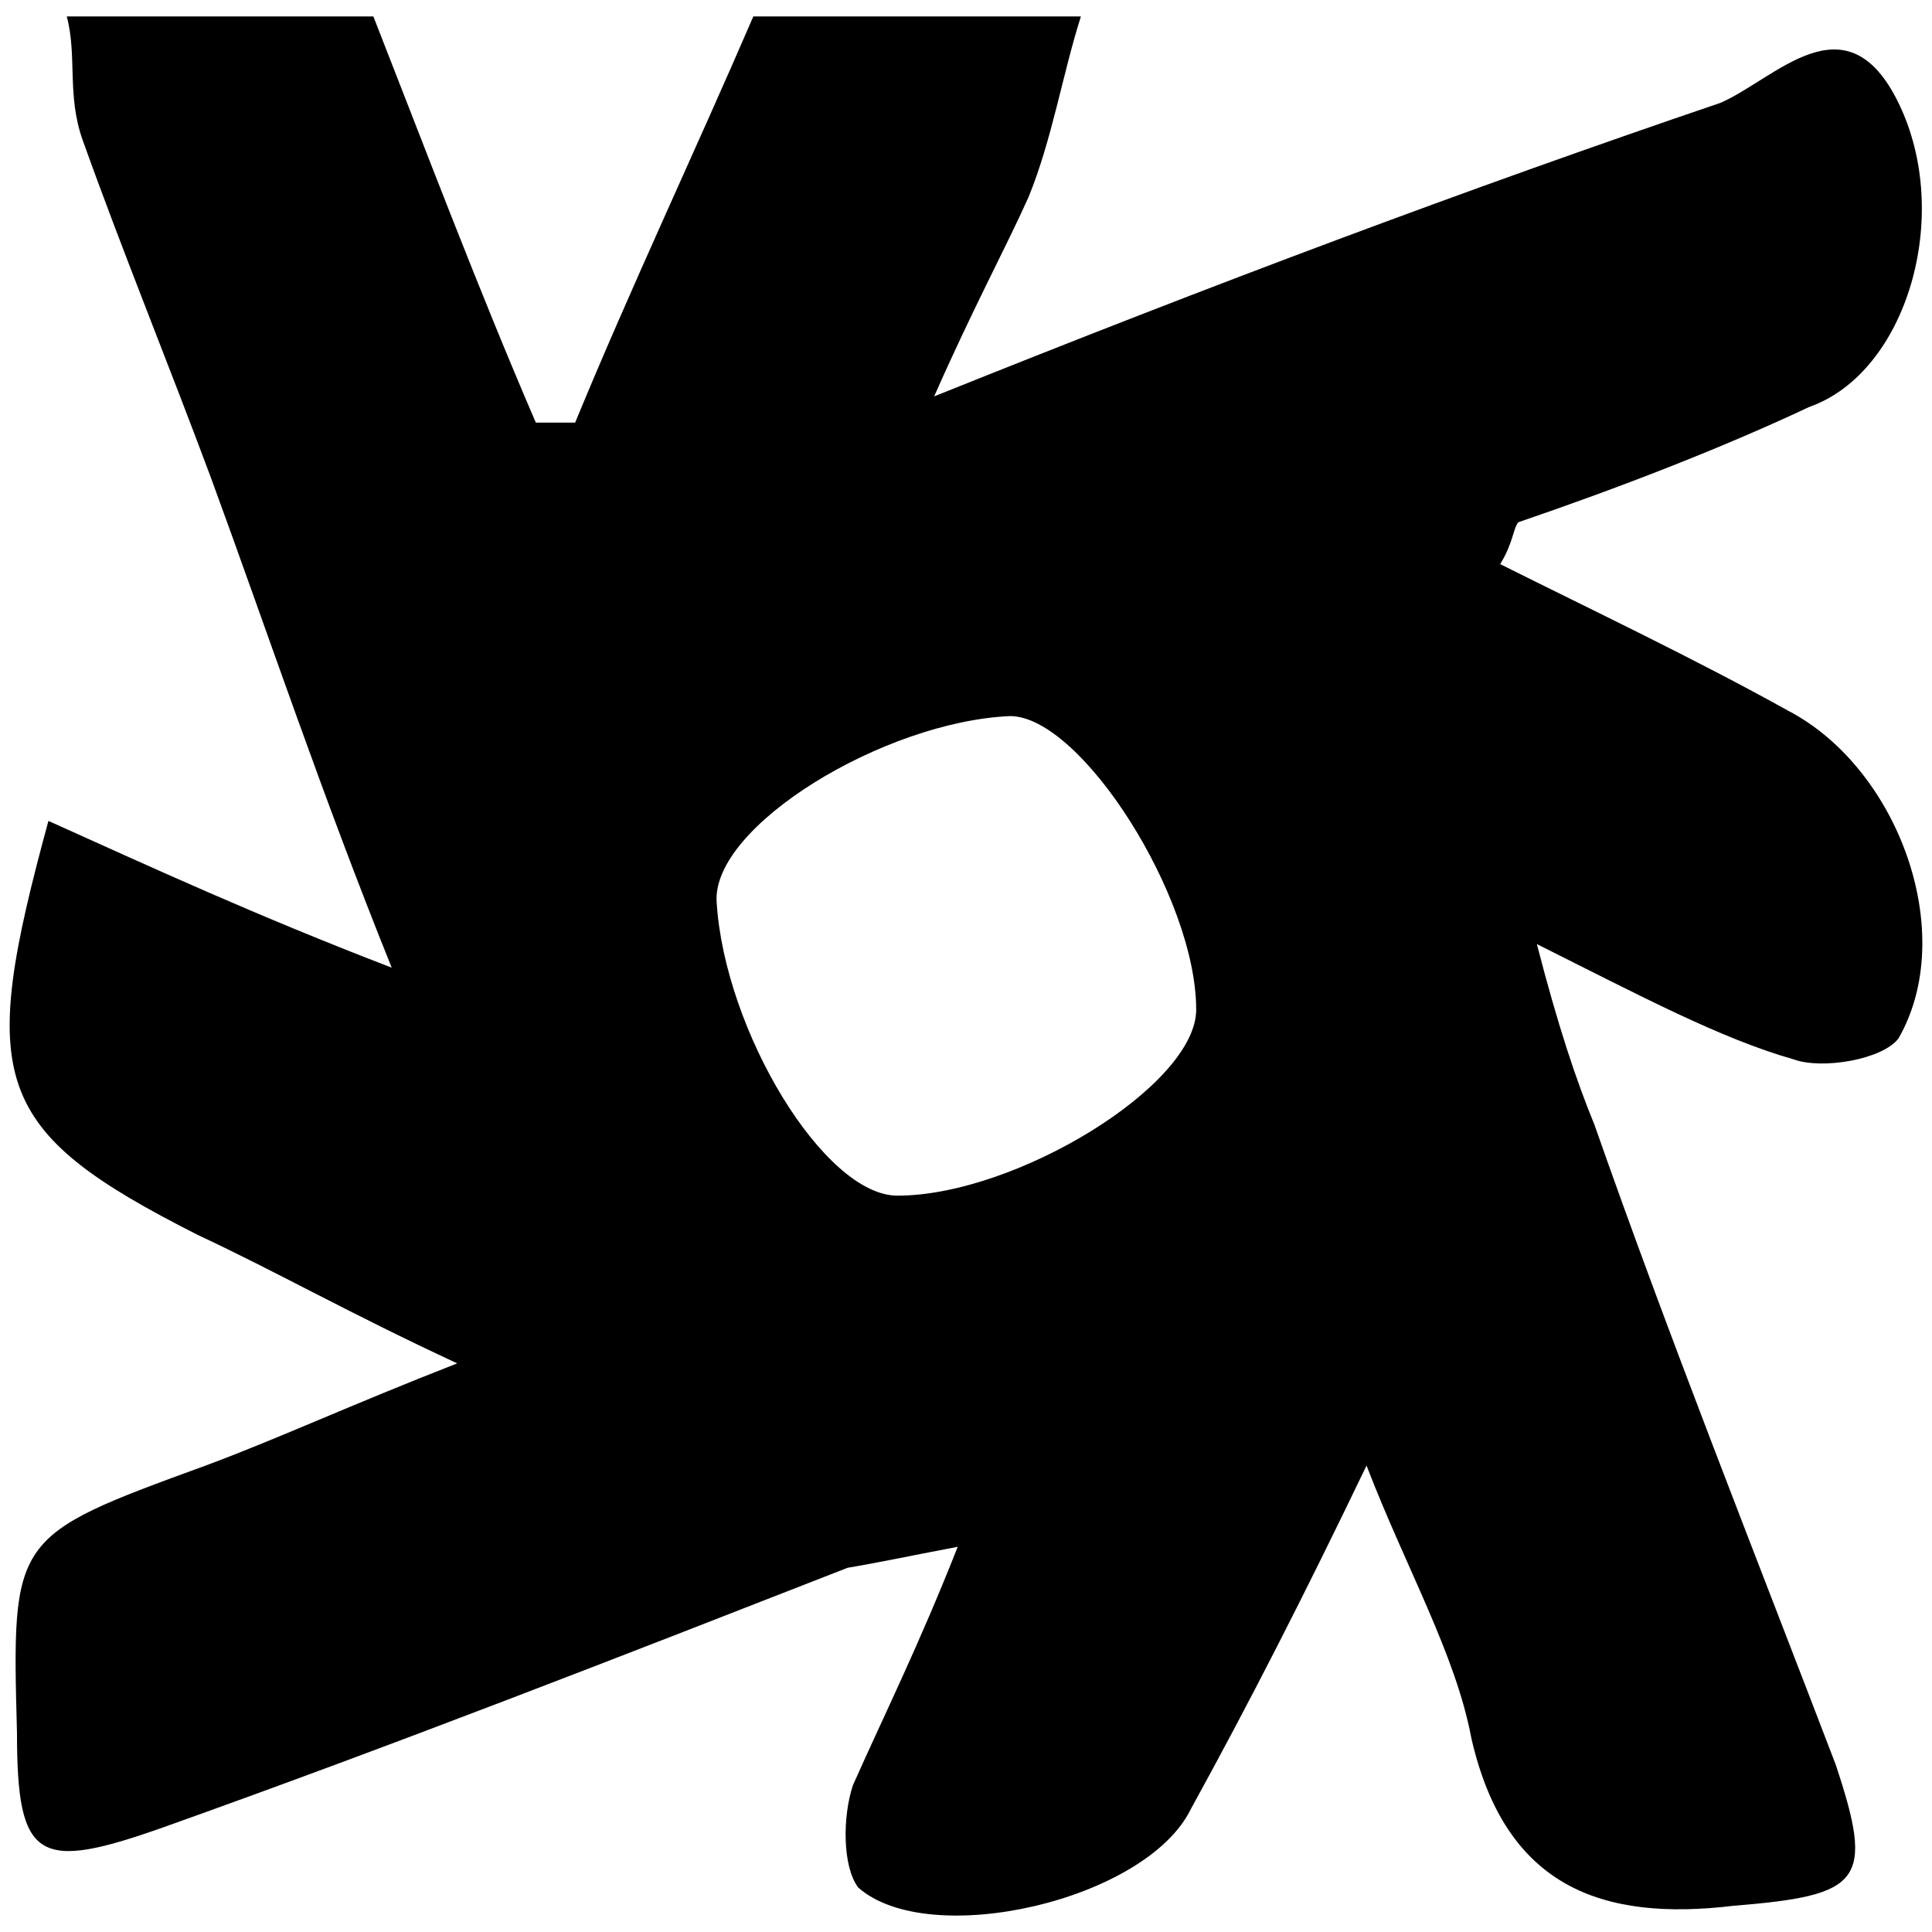 <svg xmlns="http://www.w3.org/2000/svg" viewBox="0 0 1000 1000"><path d="M559.47 8.505c-9.494 29.84-14.92 63.749-27.127 93.589-12.207 27.127-28.483 56.967-48.829 103.083 145.13-58.323 275.341-107.152 406.908-151.912 28.483-12.207 65.105-55.61 92.232 0 28.484 58.323 4.07 139.705-46.116 157.337-46.116 21.702-99.014 42.047-150.556 59.68-2.712 2.713-2.712 10.851-9.494 21.702 48.829 24.414 100.37 48.829 149.2 75.956 56.966 29.84 88.162 115.29 56.966 169.545-8.138 10.85-39.334 16.276-54.254 10.85-37.978-10.85-78.669-32.552-132.923-59.68 10.85 42.048 20.345 70.531 29.84 93.59 37.978 108.508 82.738 221.086 124.785 330.95 20.345 61.037 13.563 67.819-52.898 73.244-67.818 8.138-118.003-9.494-135.636-86.807-8.138-43.403-33.91-88.163-54.254-141.061C674.76 826.389 646.277 882 616.438 936.254c-23.059 47.472-135.636 73.243-172.258 40.69-8.138-10.85-8.138-36.621-2.713-52.897 16.277-36.622 33.91-71.887 54.255-123.429-28.484 5.426-40.691 8.138-56.967 10.85-118.003 46.117-236.007 92.233-354.01 134.28C19.64 968.806 8.79 963.381 8.79 896.92c-2.713-101.726-2.713-101.726 97.658-138.348 36.622-13.564 74.6-31.196 130.21-52.898-55.61-25.77-93.588-47.472-134.28-66.462-107.151-54.254-113.933-80.025-77.311-214.304 54.254 24.414 107.152 48.829 177.682 75.956-36.622-90.877-63.749-172.258-93.589-253.64-21.702-58.323-46.116-118.003-66.462-174.97C34.56 49.196 39.985 28.85 34.56 8.505h158.694c27.127 69.174 54.254 141.061 84.094 210.236h20.345c28.484-69.175 62.393-141.062 92.233-210.236zM370.938 466.954c4.069 66.462 55.61 151.912 93.588 151.912 61.037 0 154.625-56.967 154.625-96.301 0-58.324-59.68-151.912-96.301-151.912-65.105 2.712-154.625 56.967-151.912 96.301z"/></svg>